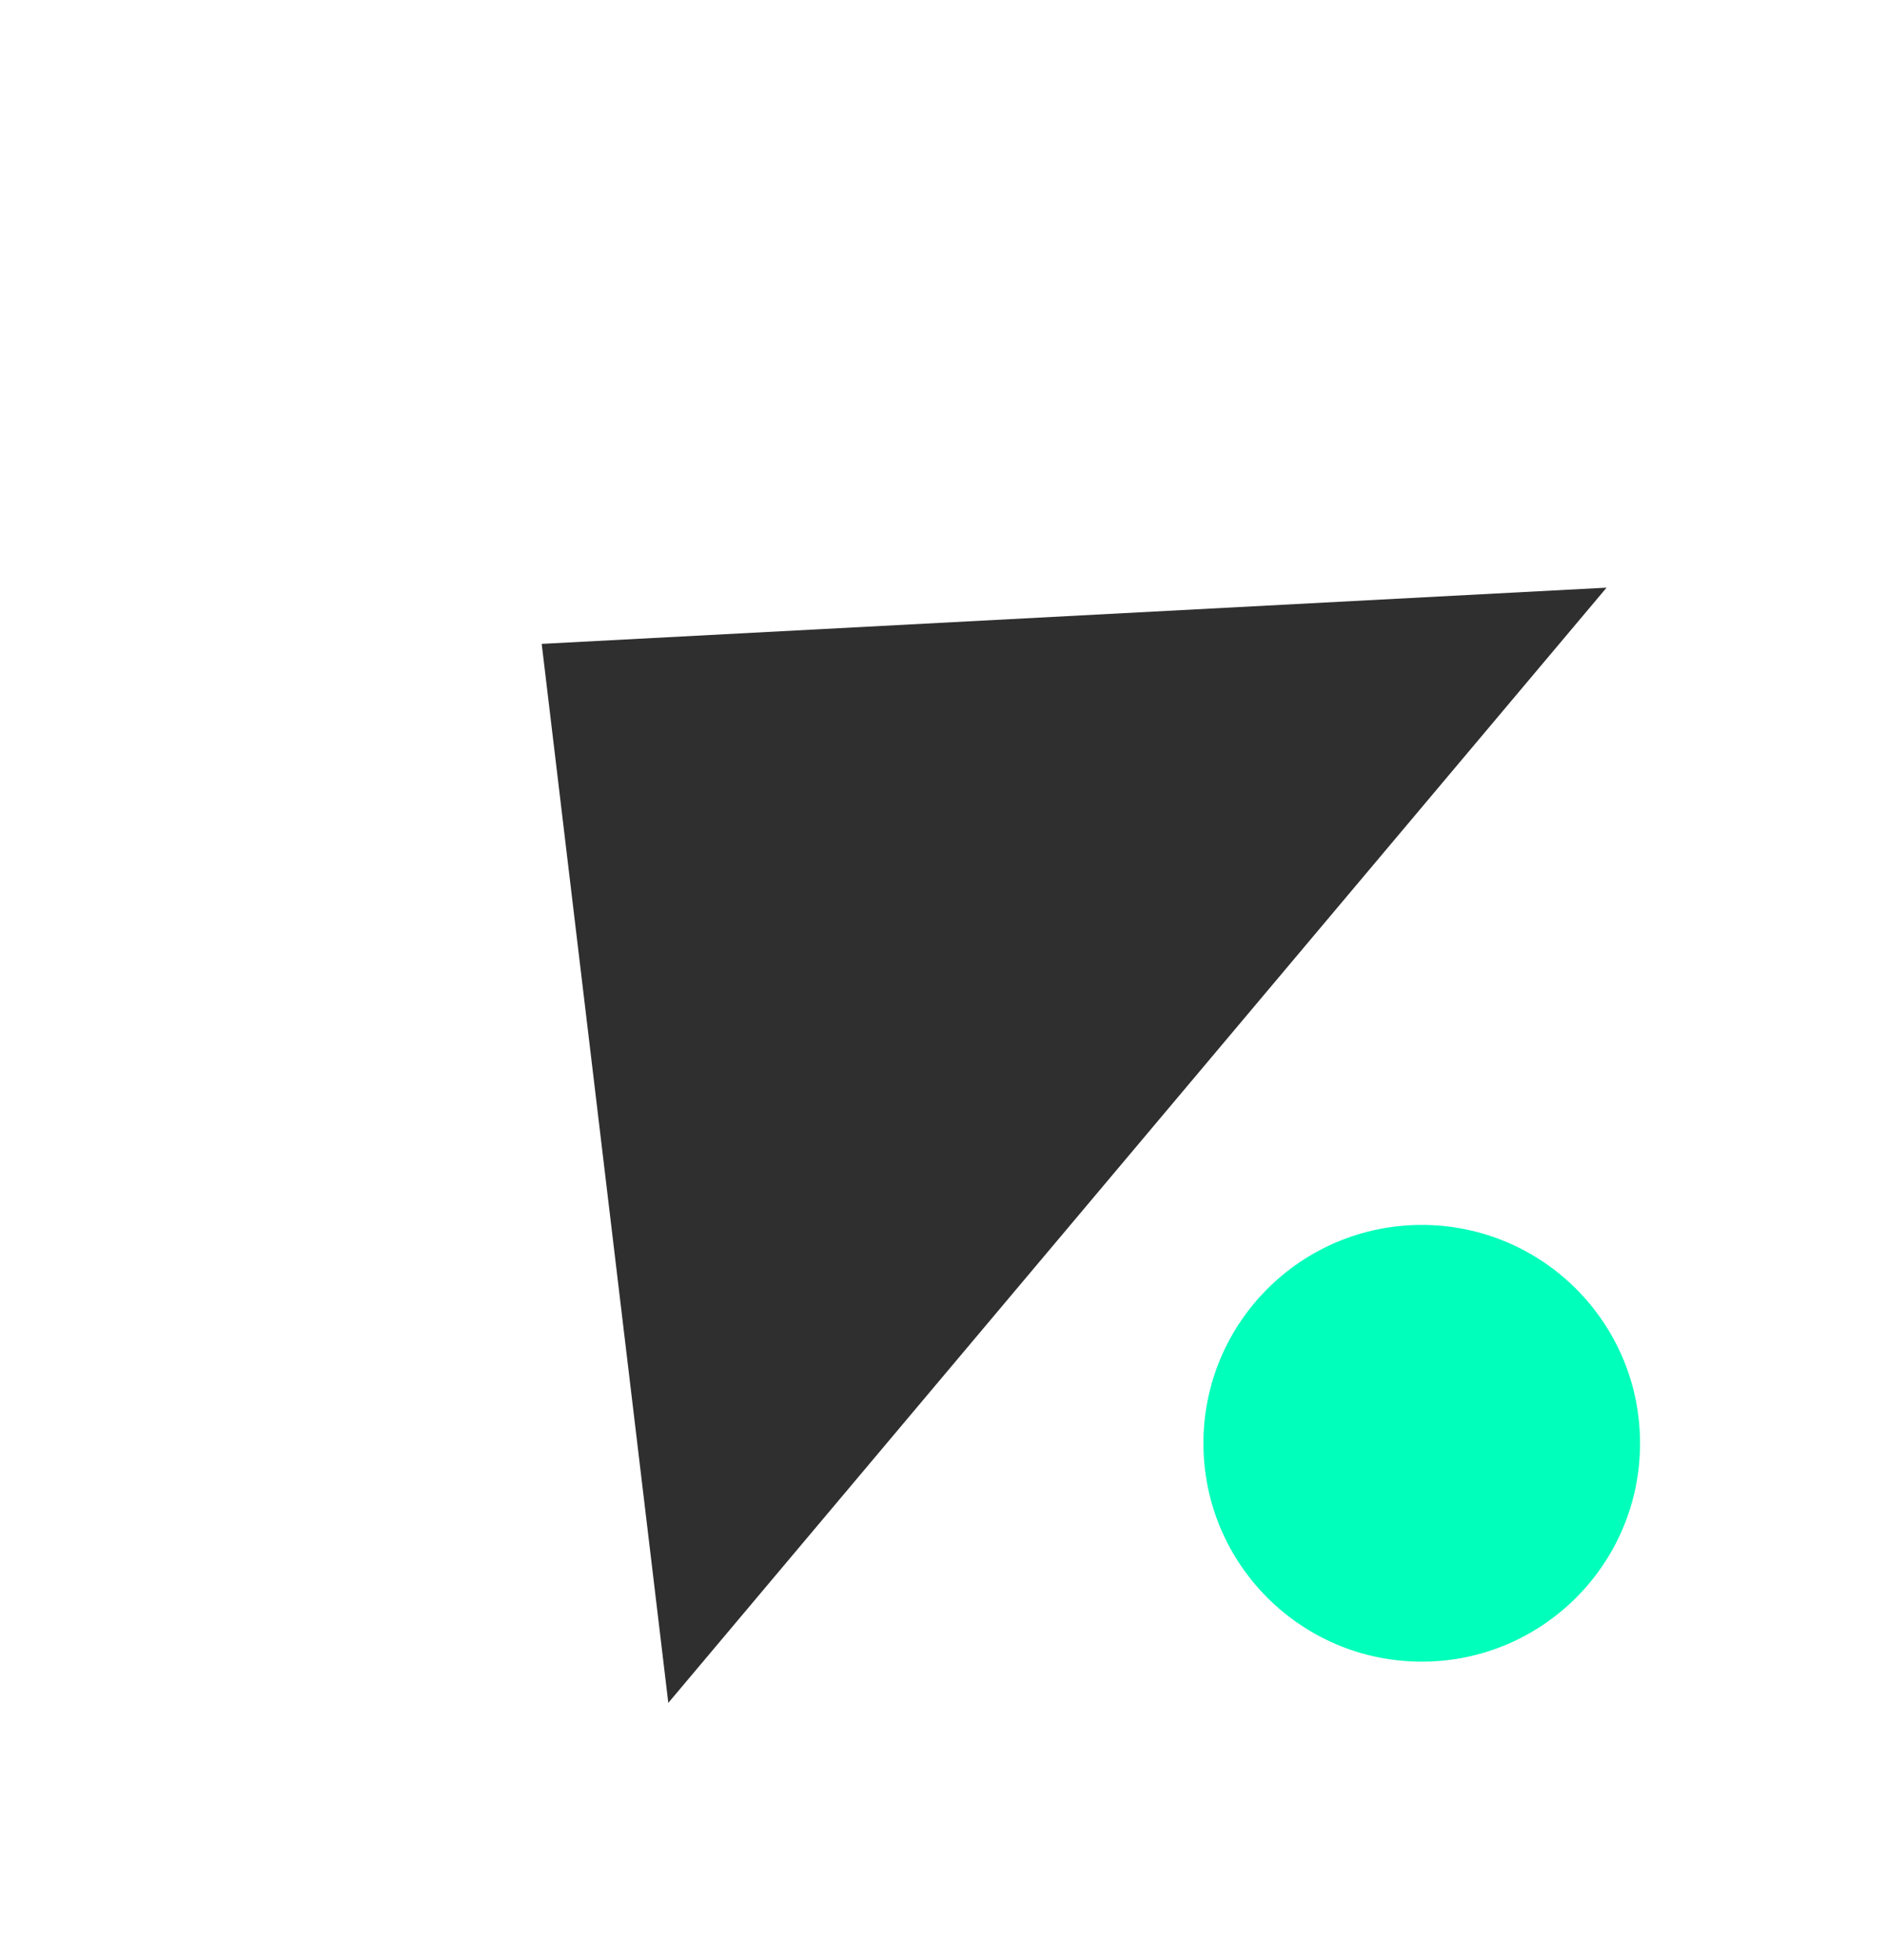 <svg width="177" height="184" viewBox="0 0 177 184" fill="none" xmlns="http://www.w3.org/2000/svg">
<path d="M50.865 60.449L150.856 55.17L62.754 159.87L50.865 60.449Z" fill="#2F2F2F"/>
<circle cx="133.5" cy="135.5" r="20.5" fill="#00FFBB"/>
</svg>

